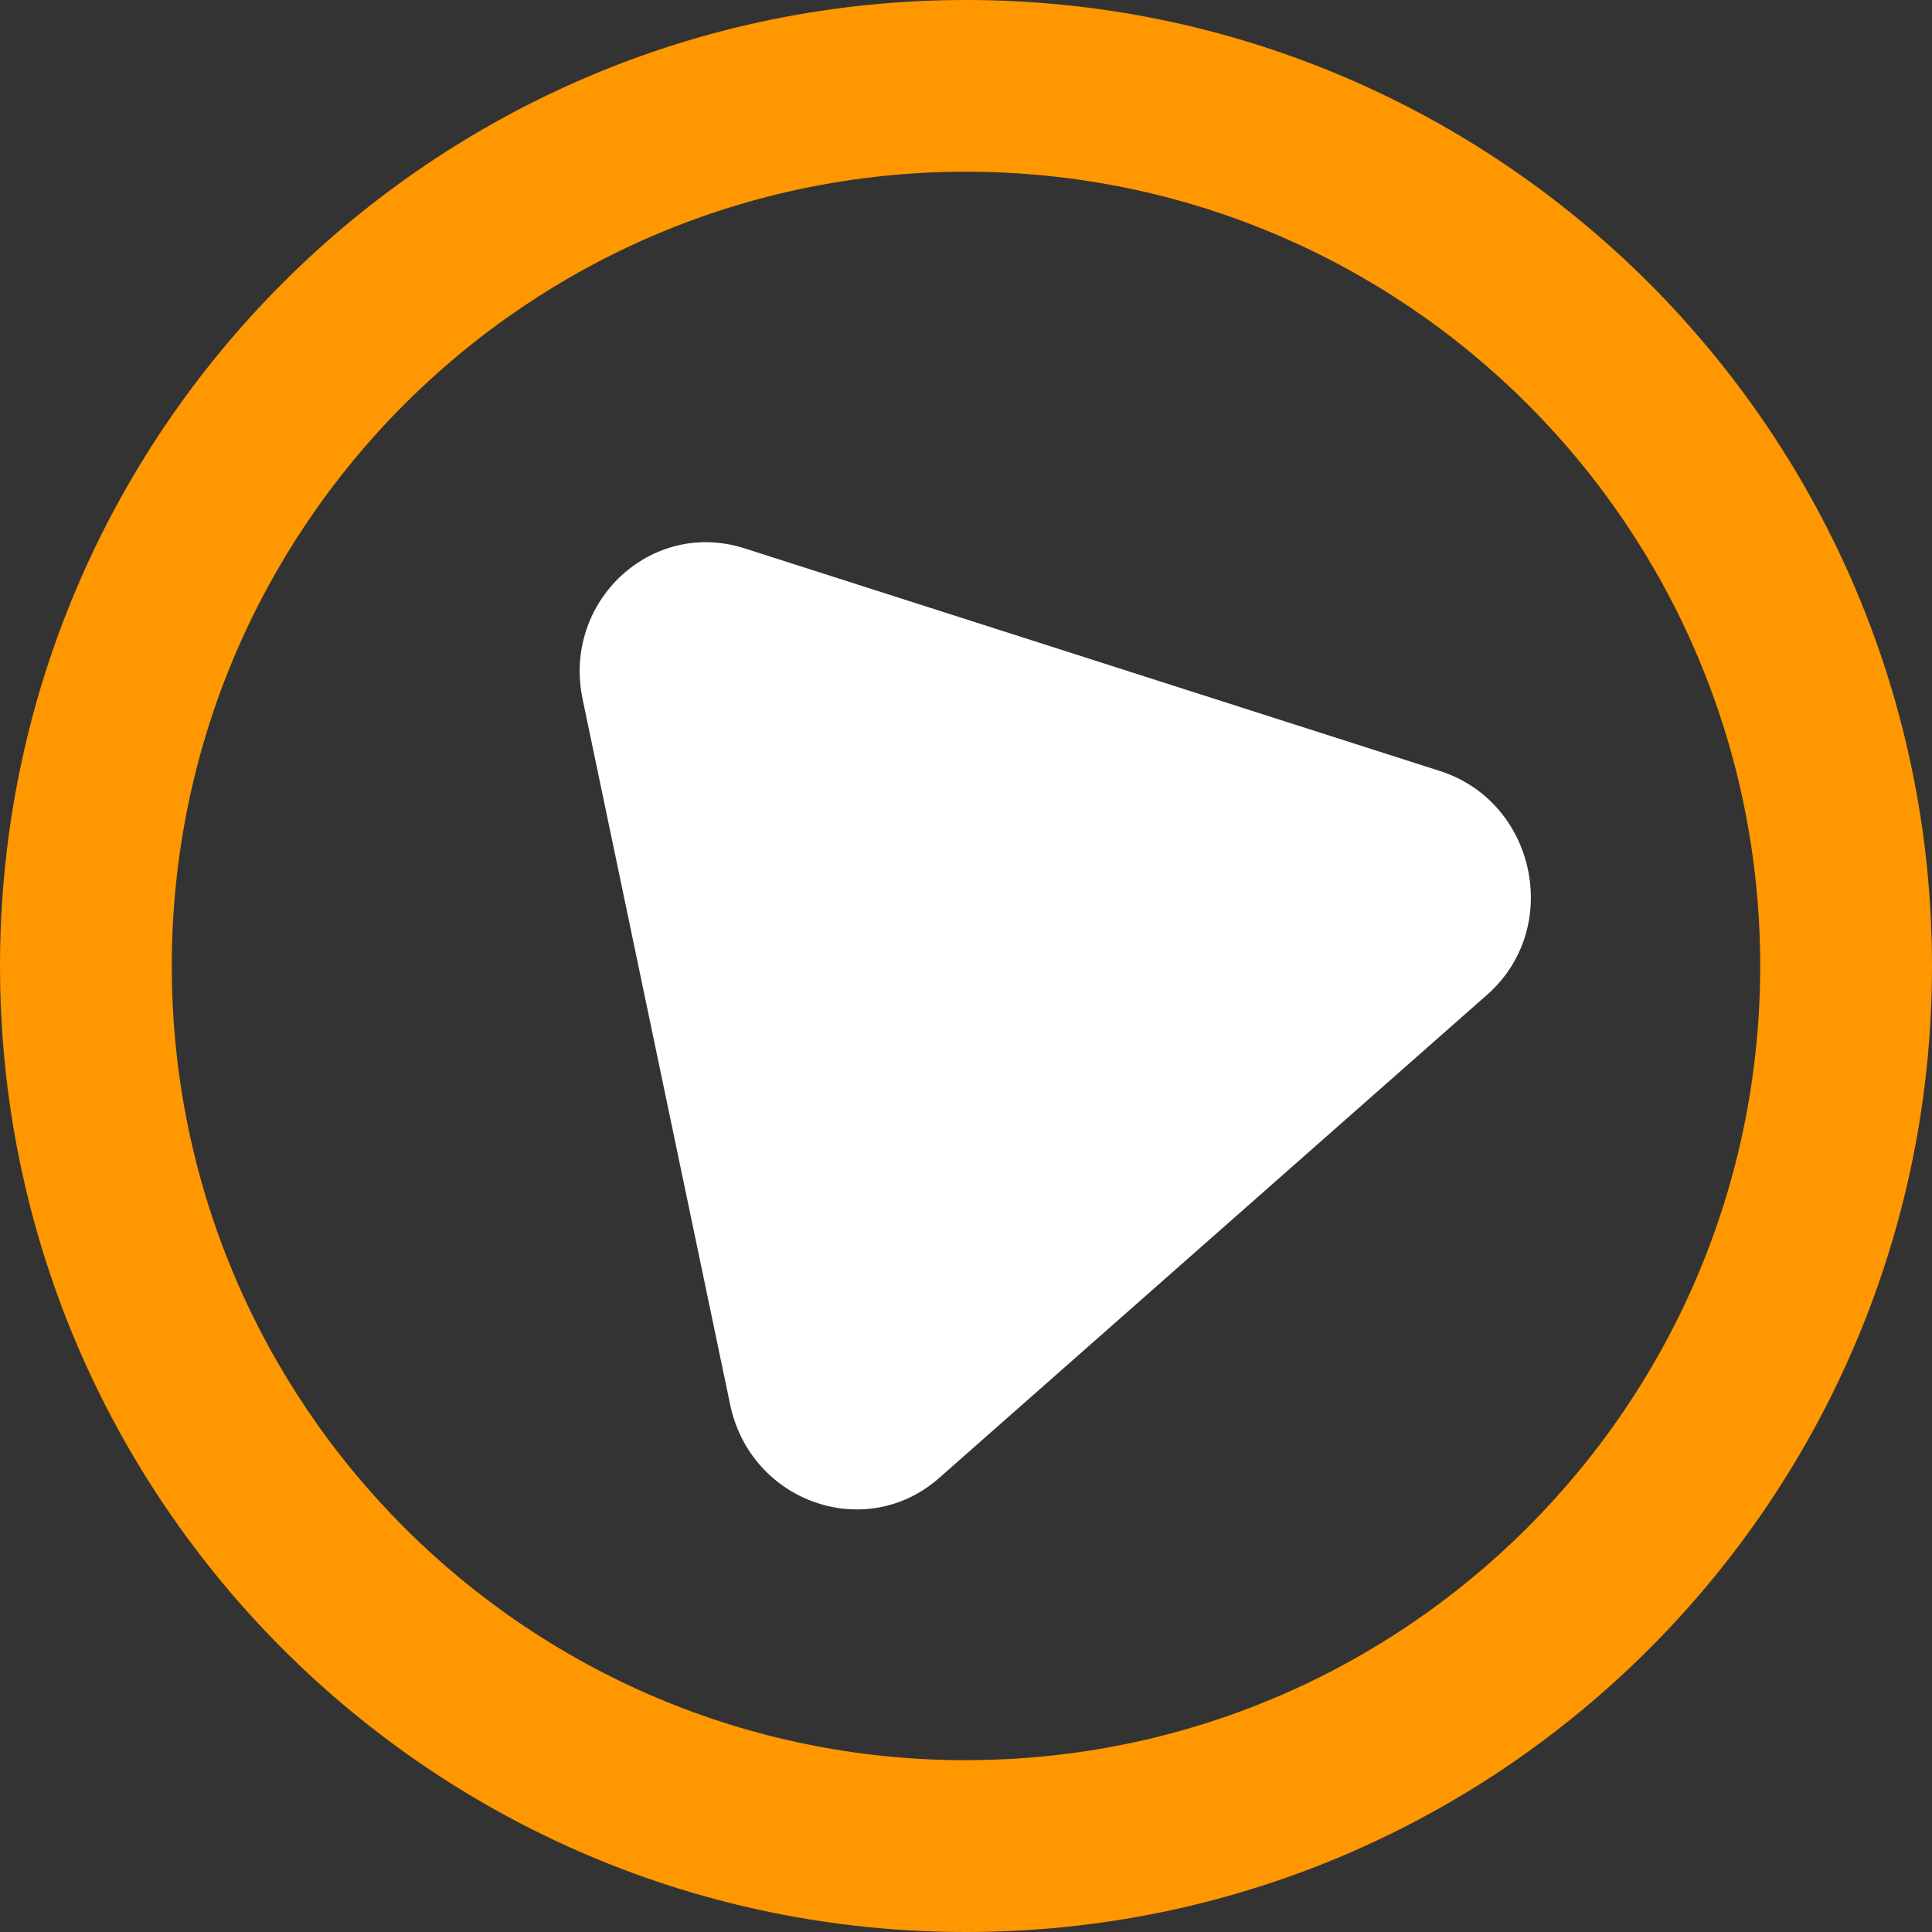 <?xml version="1.0" encoding="UTF-8"?>
<svg id="Layer_1" xmlns="http://www.w3.org/2000/svg" viewBox="0 0 267.2 267.2">
  <rect x="0" y="0" width="267.2" height="267.2" fill="#333333" stroke="none"/>
  <path id="icon_circle" d="m133.6,0C59.79,0,0,59.79,0,133.6s59.79,133.6,133.6,133.6,133.6-59.85,133.6-133.6S207.34,0,133.6,0Zm0,243.44c-60.68,0-109.84-49.16-109.84-109.84S72.91,23.75,133.6,23.75s109.84,49.16,109.84,109.84-49.22,109.84-109.84,109.84h0Z" fill="#ff9700"/>
    <g id="icon_play">
      <path d="m205.68,137.57l-75.82,66.86c-10.15,8.91-26.01,3.33-28.86-10.09l-20.43-97.67c-2.79-13.48,9.5-24.94,22.38-20.84l96.25,30.82c13.24,4.28,16.92,21.73,6.47,30.93h.01Z" fill="#fff"/>
    </g>
</svg>